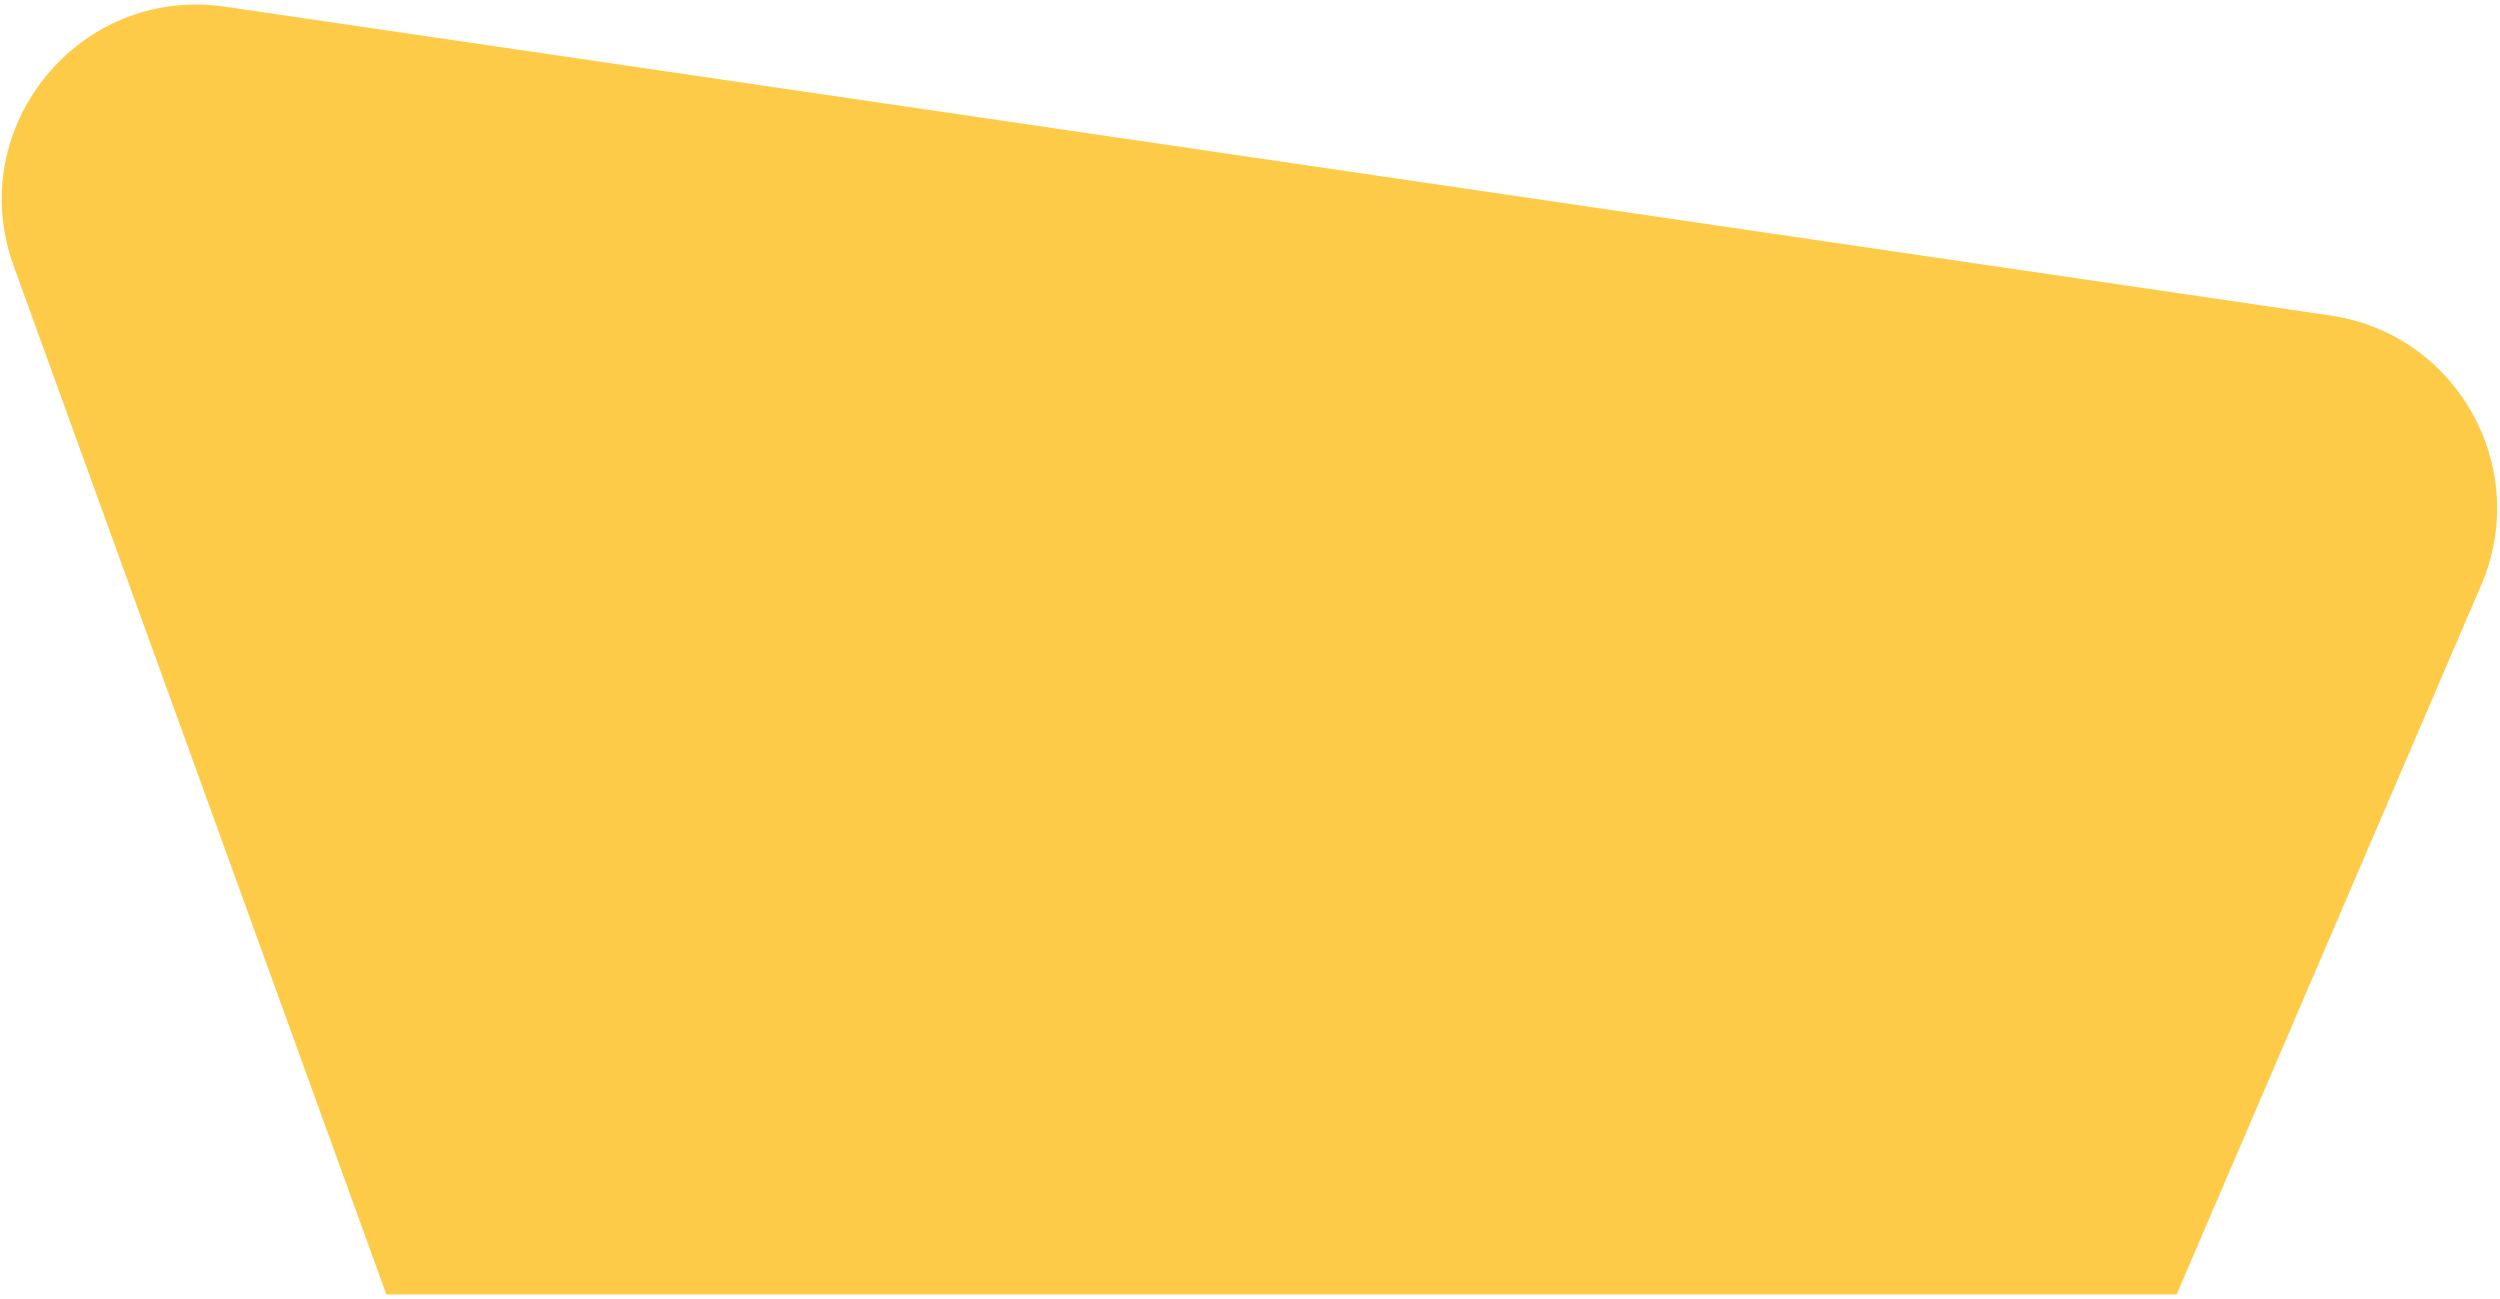 <svg width="308" height="160" viewBox="0 0 308 160" fill="none" xmlns="http://www.w3.org/2000/svg">
<path d="M1.678 32.749L47.6 159.48H268.16L305.684 72.085C311.903 57.601 302.709 41.157 287.114 38.87L27.725 0.826C9.765 -1.808 -4.506 15.681 1.678 32.749Z" fill="#FECB48"/>
</svg>
